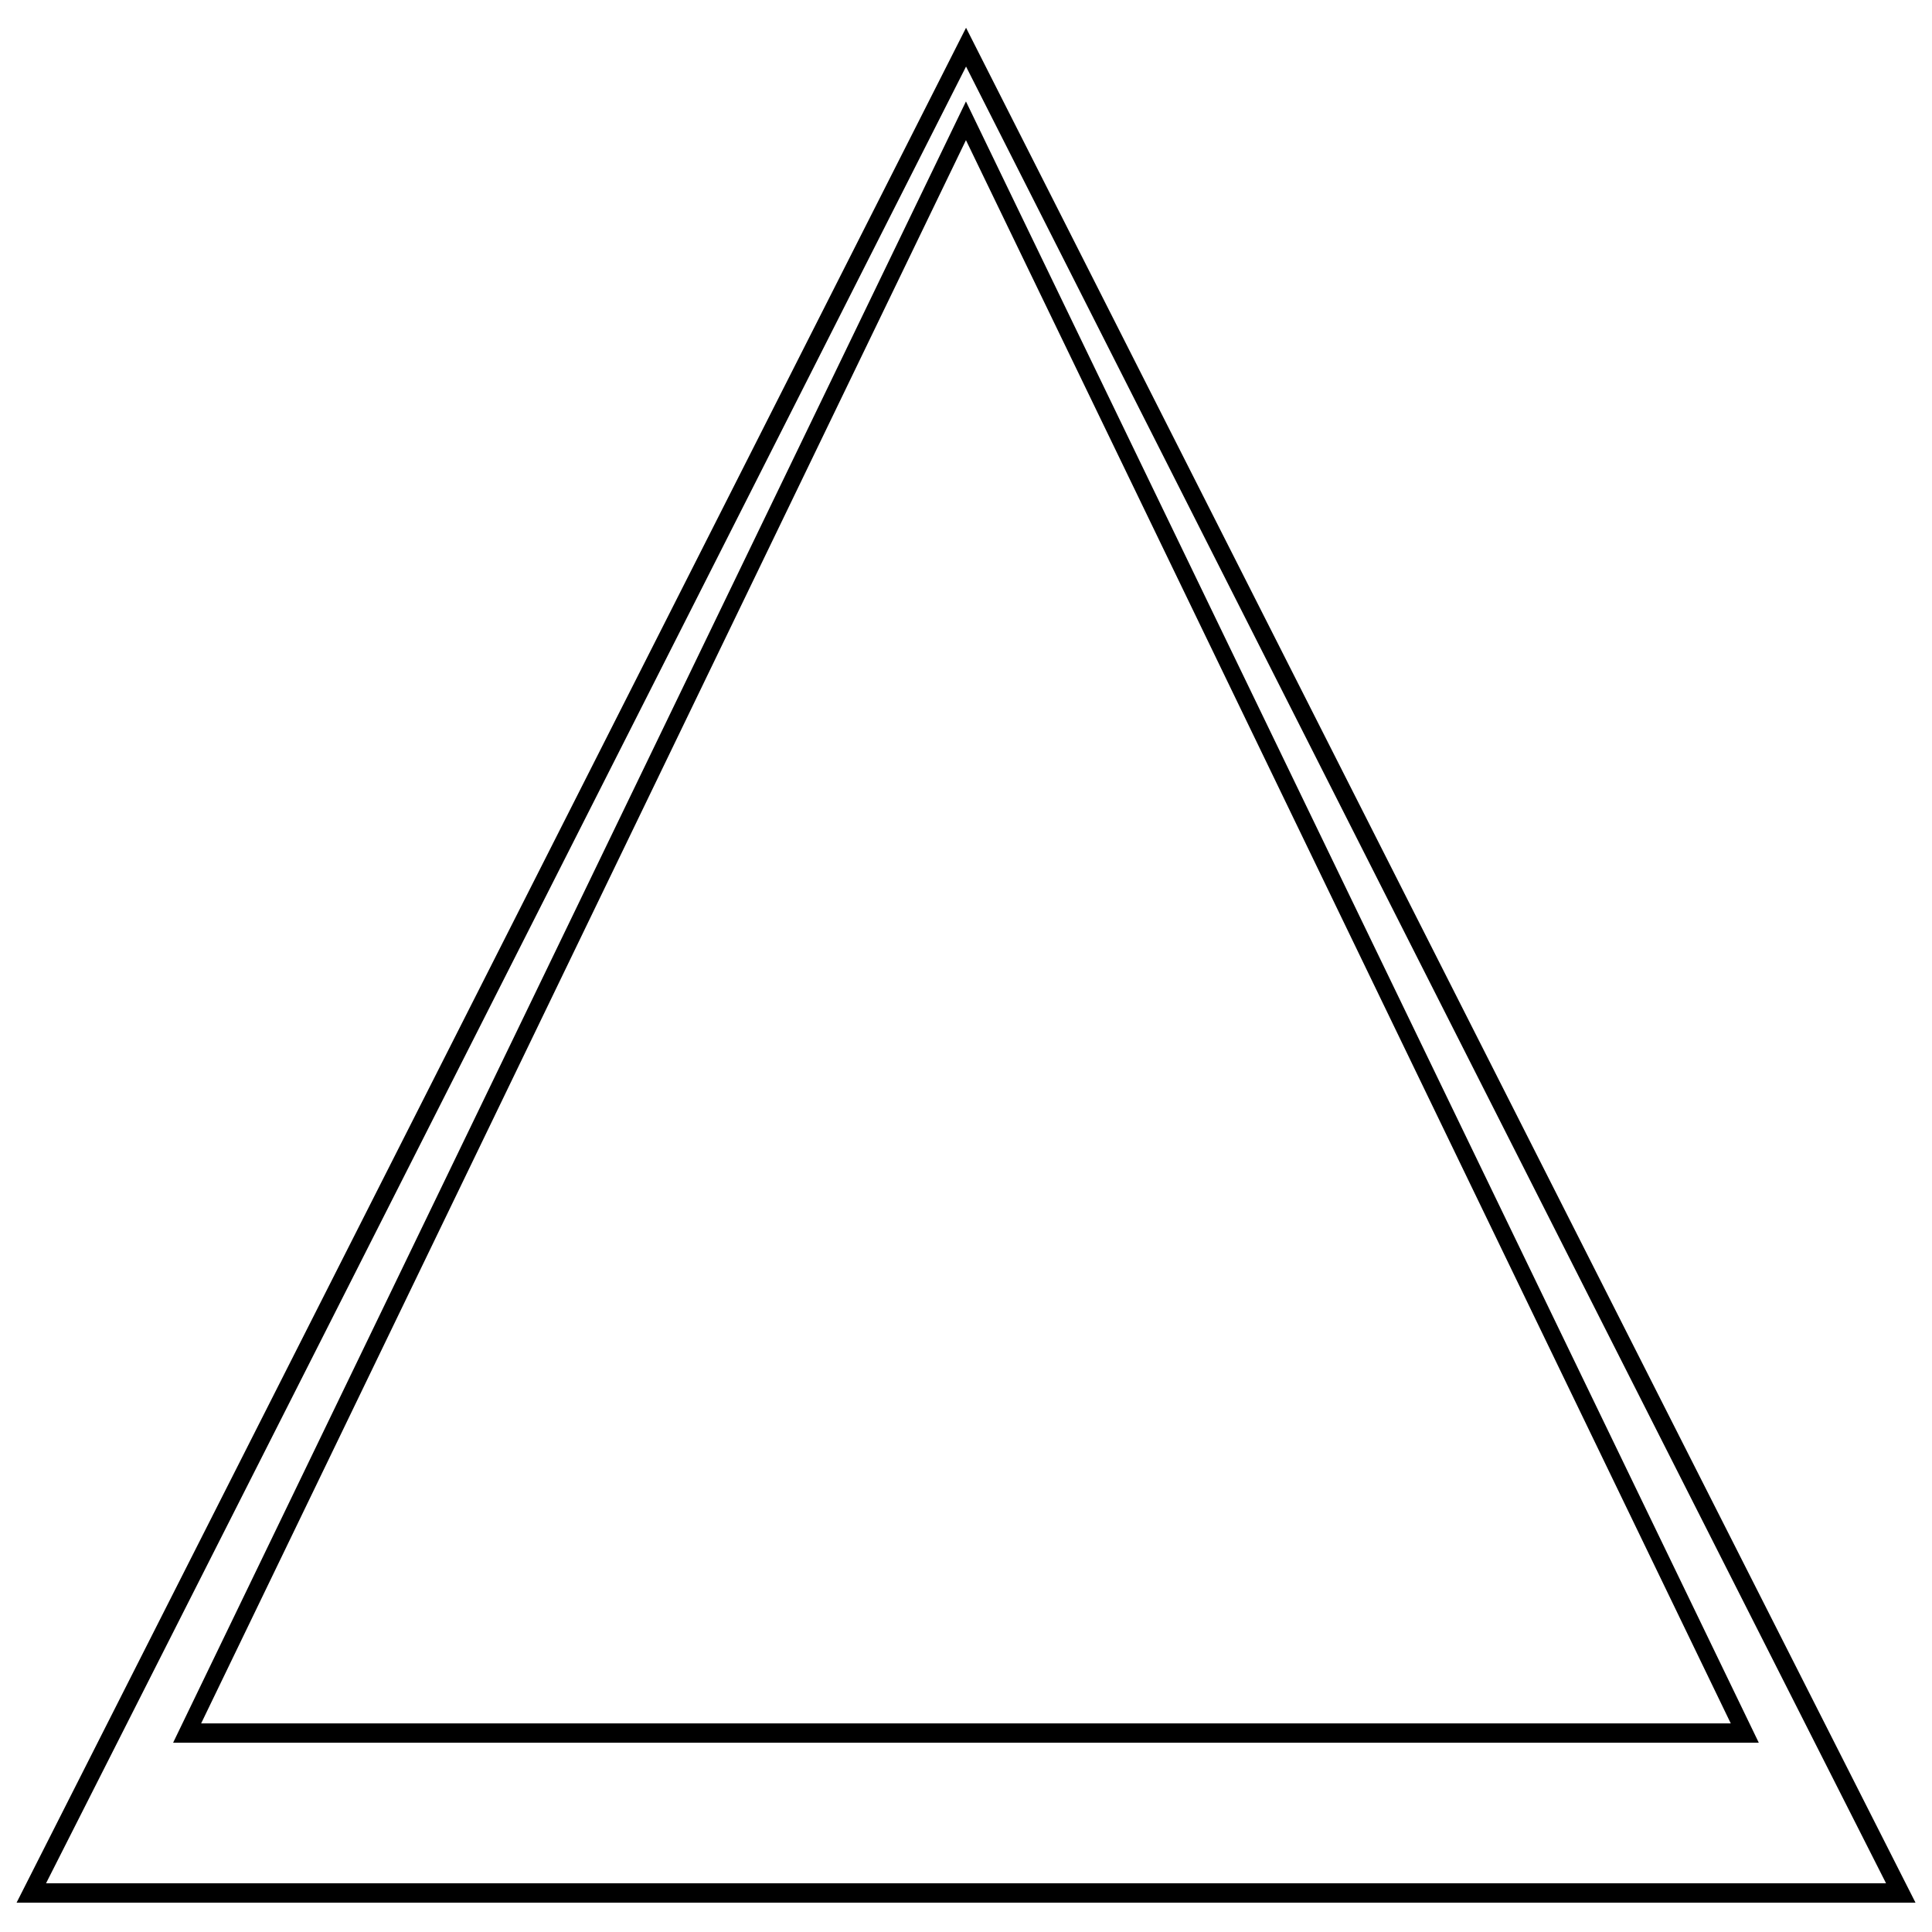 <?xml version="1.0" encoding="UTF-8" standalone="no"?>
<svg
   xmlns:dc="http://purl.org/dc/elements/1.1/"
   xmlns:cc="http://creativecommons.org/ns#"
   xmlns:rdf="http://www.w3.org/1999/02/22-rdf-syntax-ns#"
   xmlns:svg="http://www.w3.org/2000/svg"
   xmlns="http://www.w3.org/2000/svg"
   xmlns:sodipodi="http://sodipodi.sourceforge.net/DTD/sodipodi-0.dtd"
   xmlns:inkscape="http://www.inkscape.org/namespaces/inkscape"
   width="800px"
   height="800px"
   viewBox="0 0 800 800"
   version="1.1"
   id="SVGRoot"
   sodipodi:docname="opque_drk.svg"
   inkscape:version="1.0.2 (e86c870879, 2021-01-15, custom)">
  <defs
     id="defs925" />
  <sodipodi:namedview
     id="base"
     pagecolor="#000000"
     bordercolor="#999999"
     borderopacity="1.0"
     inkscape:pageopacity="0"
     inkscape:pageshadow="0"
     inkscape:zoom="0.7"
     inkscape:cx="334.40131"
     inkscape:cy="427.40713"
     inkscape:document-units="mm"
     inkscape:current-layer="layer1"
     inkscape:document-rotation="0"
     showgrid="false"
     inkscape:window-width="1346"
     inkscape:window-height="1041"
     inkscape:window-x="260"
     inkscape:window-y="0"
     inkscape:window-maximized="0"
     inkscape:pagecheckerboard="true" />
  <g
     inkscape:label="Layer 1"
     inkscape:groupmode="layer"
     id="layer1">
    <path
       sodipodi:type="star"
       style="fill:#000000;fill-opacity:0;stroke:#000000;stroke-width:0.49;stroke-miterlimit:4;stroke-dasharray:none;stroke-opacity:1"
       id="path44-7-8"
       sodipodi:sides="3"
       sodipodi:cx="57.641369"
       sodipodi:cy="44.223213"
       sodipodi:r1="27.214941"
       sodipodi:r2="22.017349"
       sodipodi:arg1="-1.5707963"
       sodipodi:arg2="-0.52359875"
       inkscape:flatsided="true"
       inkscape:rounded="0"
       inkscape:randomized="0"
       inkscape:transform-center-y="-11.244917"
       transform="matrix(13.683,0,0,16.354,-388.721,-228.13)"
       d="m 57.641,17.008 23.569,40.822 -47.138,-10e-7 z"
       inkscape:transform-center-x="3.3615078e-05" />
    <path
       sodipodi:type="star"
       style="fill:#000000;fill-opacity:0;stroke:#000000;stroke-width:0.429;stroke-miterlimit:4;stroke-dasharray:none;stroke-opacity:1"
       id="path44-7"
       sodipodi:sides="3"
       sodipodi:cx="57.641369"
       sodipodi:cy="44.223213"
       sodipodi:r1="27.214941"
       sodipodi:r2="22.017349"
       sodipodi:arg1="-1.5707963"
       sodipodi:arg2="-0.52359875"
       inkscape:flatsided="true"
       inkscape:rounded="0"
       inkscape:randomized="0"
       inkscape:transform-center-y="-12.87383"
       transform="matrix(16.422,0,0,18.723,-546.563,-298.916)"
       inkscape:transform-center-x="5.557907e-05"
       d="m 57.641,17.008 23.569,40.822 -47.138,-10e-7 z" />
  </g>
</svg>
